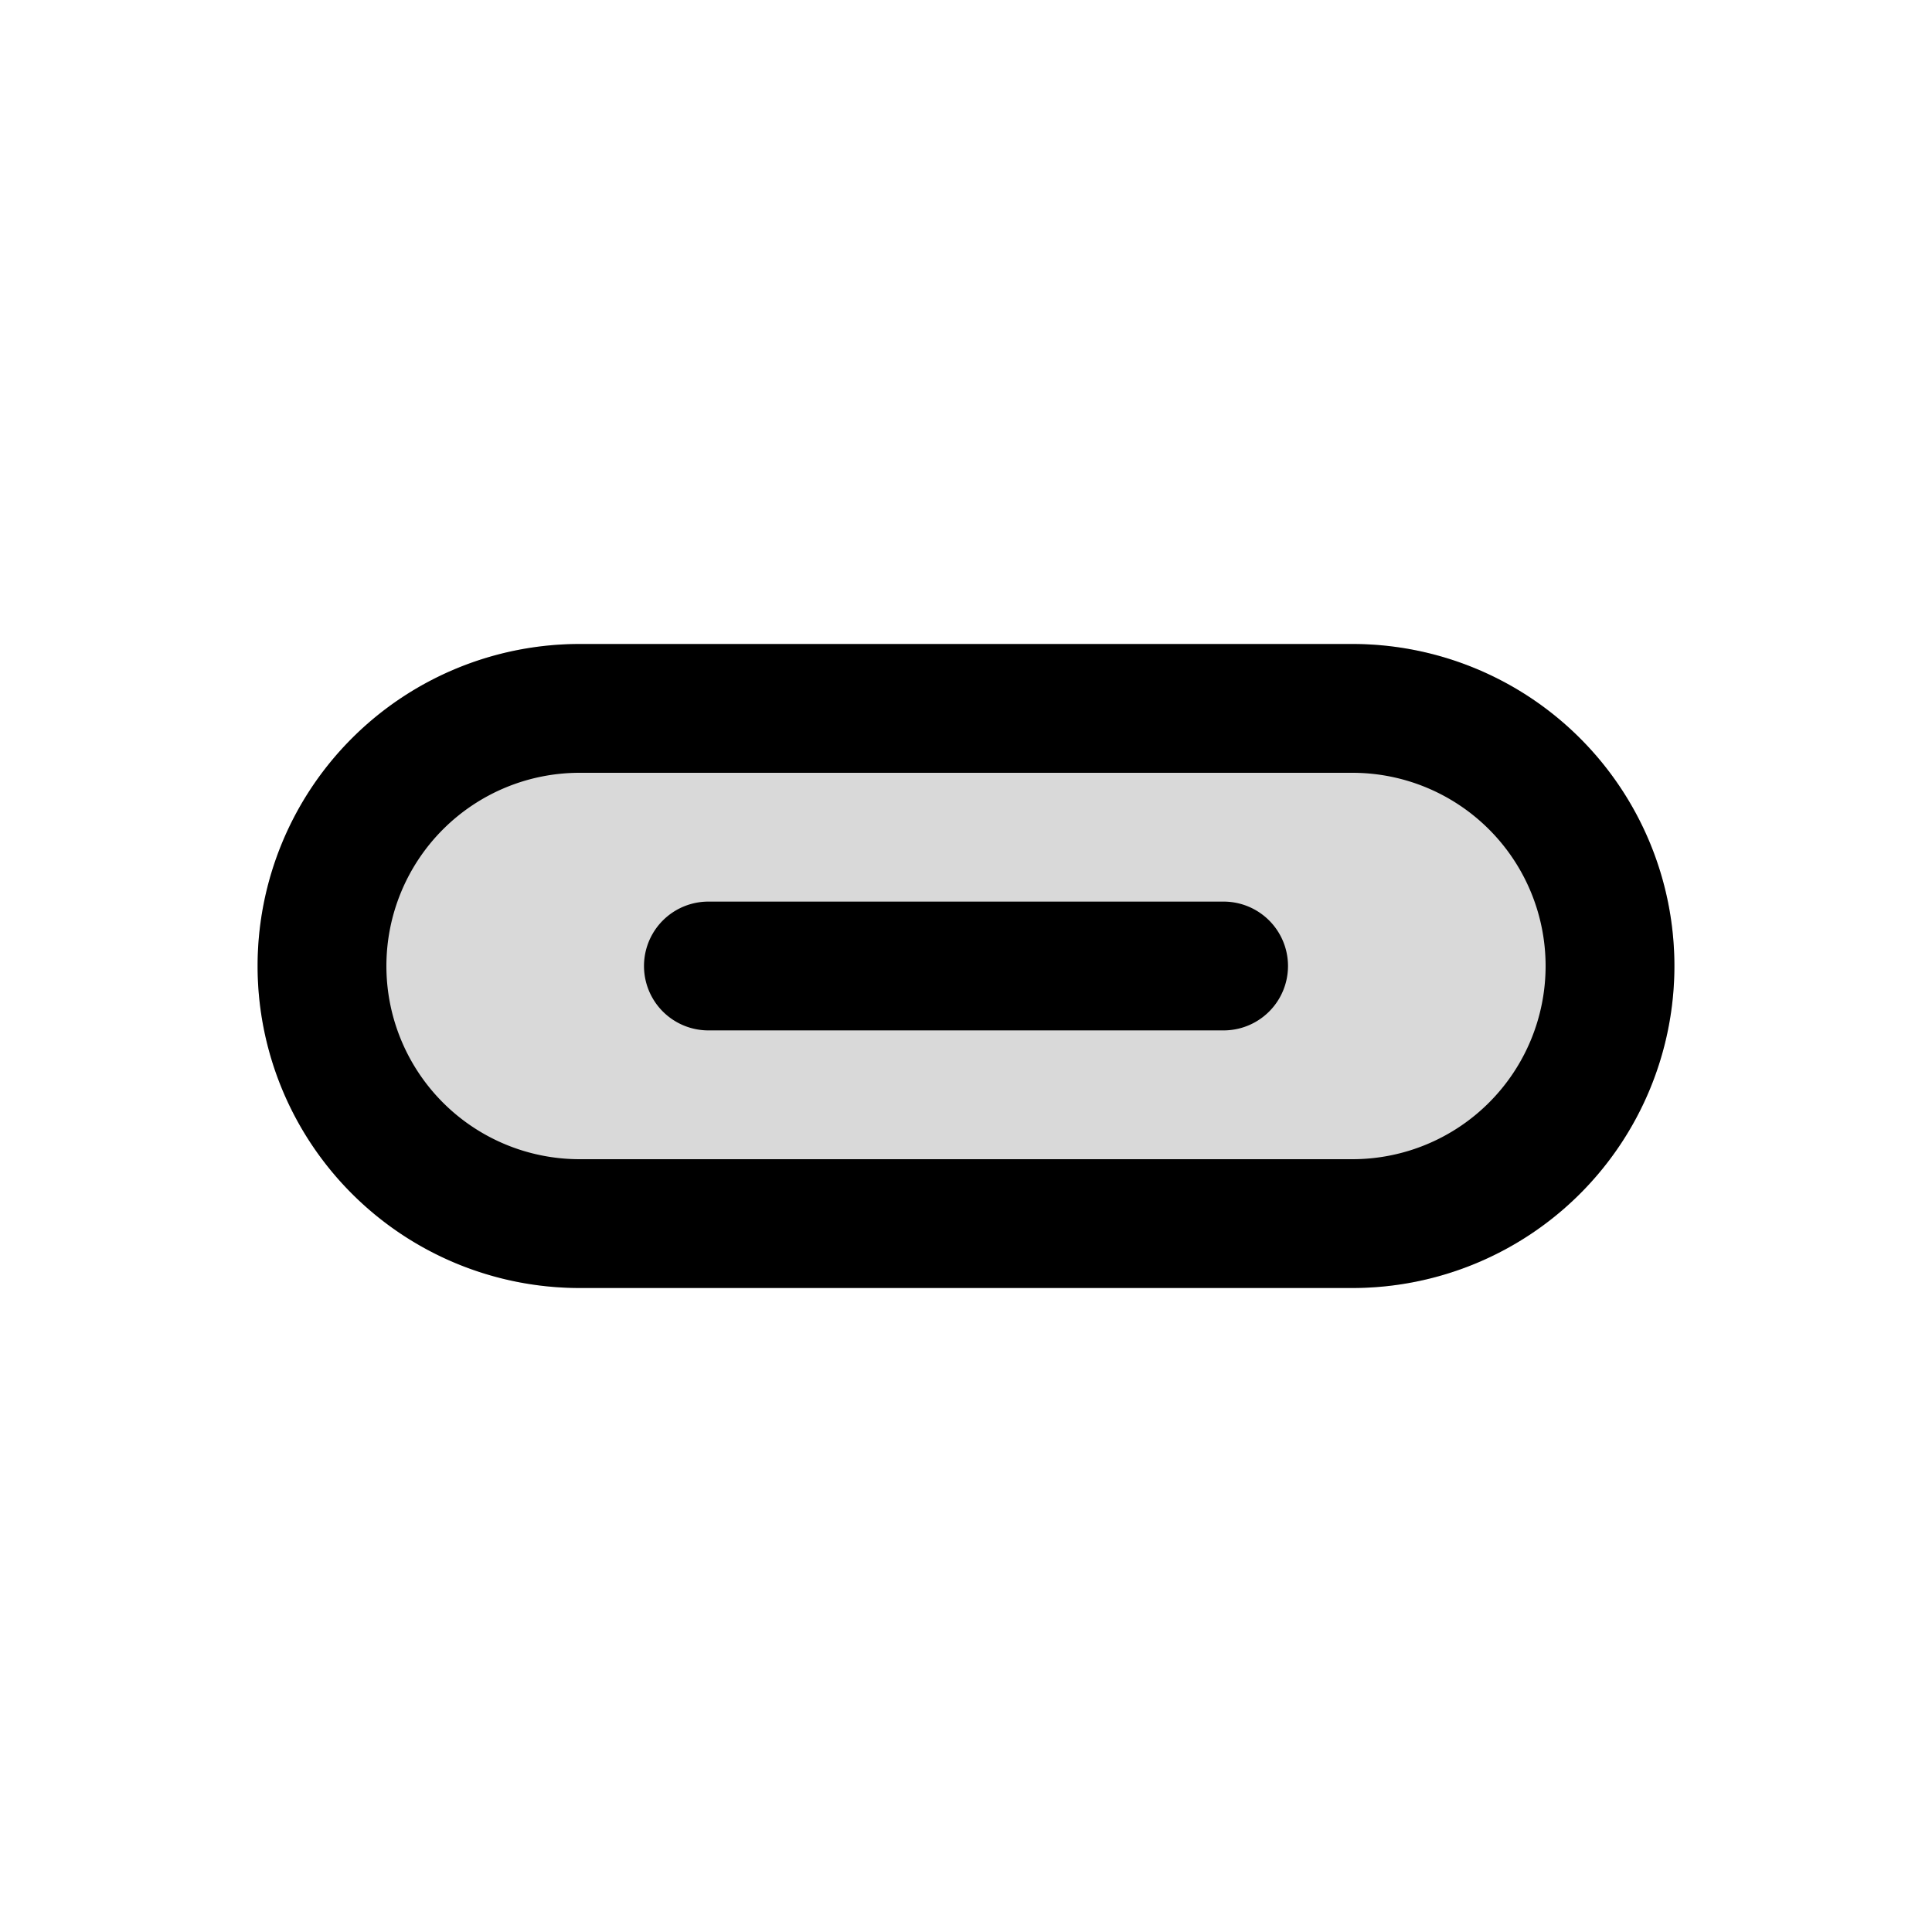 <svg width="15" height="15" fill="none" xmlns="http://www.w3.org/2000/svg">
  <path
    fill-rule="evenodd"
    clip-rule="evenodd"
    d="M4.5 5a2.5 2.5 0 000 5h6a2.5 2.5 0 000-5h-6z"
    fill="currentColor"
    opacity=".15"
  />
  <path
    fill-rule="evenodd"
    clip-rule="evenodd"
    d="M4.5 6h6a1.5 1.5 0 010 3h-6a1.5 1.5 0 110-3zM2 7.5A2.5 2.5 0 014.5 5h6a2.5 2.5 0 010 5h-6A2.5 2.5 0 012 7.5zM5.5 7a.5.5 0 000 1h4a.5.5 0 000-1h-4z"
    fill="currentColor"
  />
</svg>
